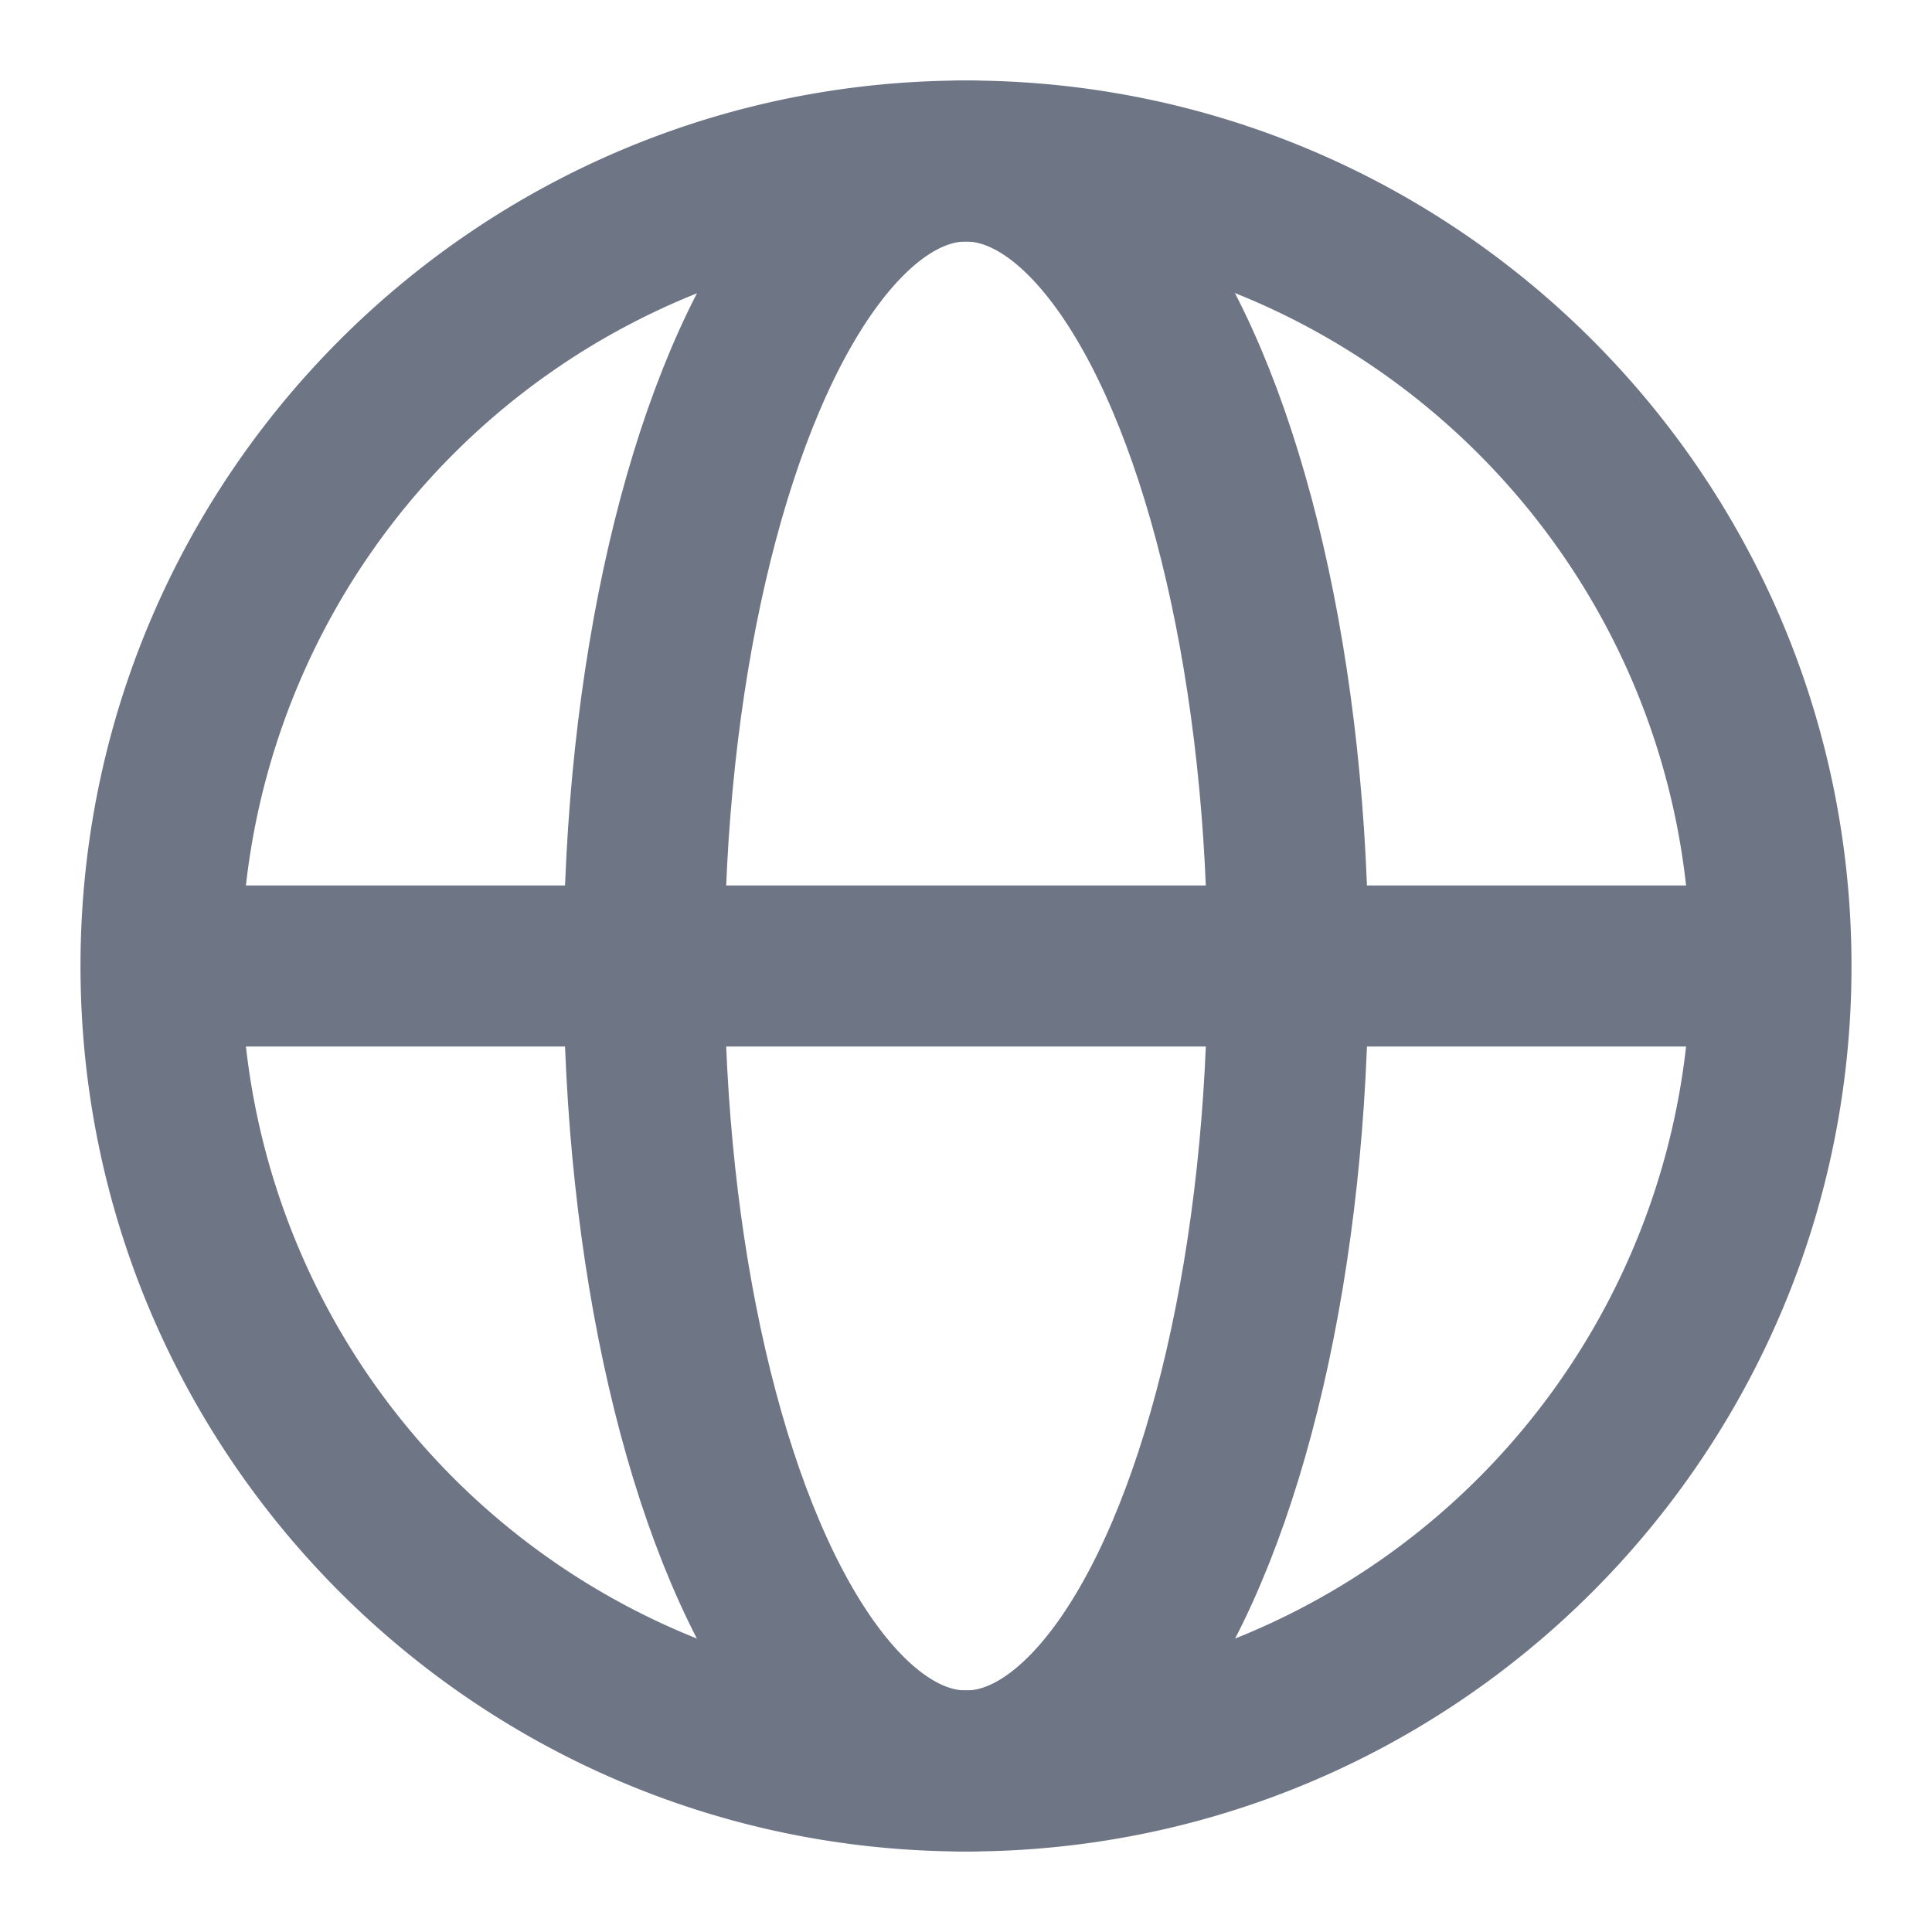 <svg width="24" height="24" xmlns="http://www.w3.org/2000/svg"><g transform="translate(1 1)" fill="none" fill-rule="evenodd"><path d="M11 0c6.075 0 11 4.925 11 11s-4.925 11-11 11S0 17.075 0 11 4.925 0 11 0zm8.945 12H2.055a9.001 9.001 0 0 0 17.89 0zM11 2a9.001 9.001 0 0 0-8.945 8h17.89C19.448 5.5 15.633 2 11 2z" fill="#6e7585"/><ellipse stroke="#6e7585" stroke-width="2" cx="11" cy="11" rx="4" ry="10"/></g></svg>